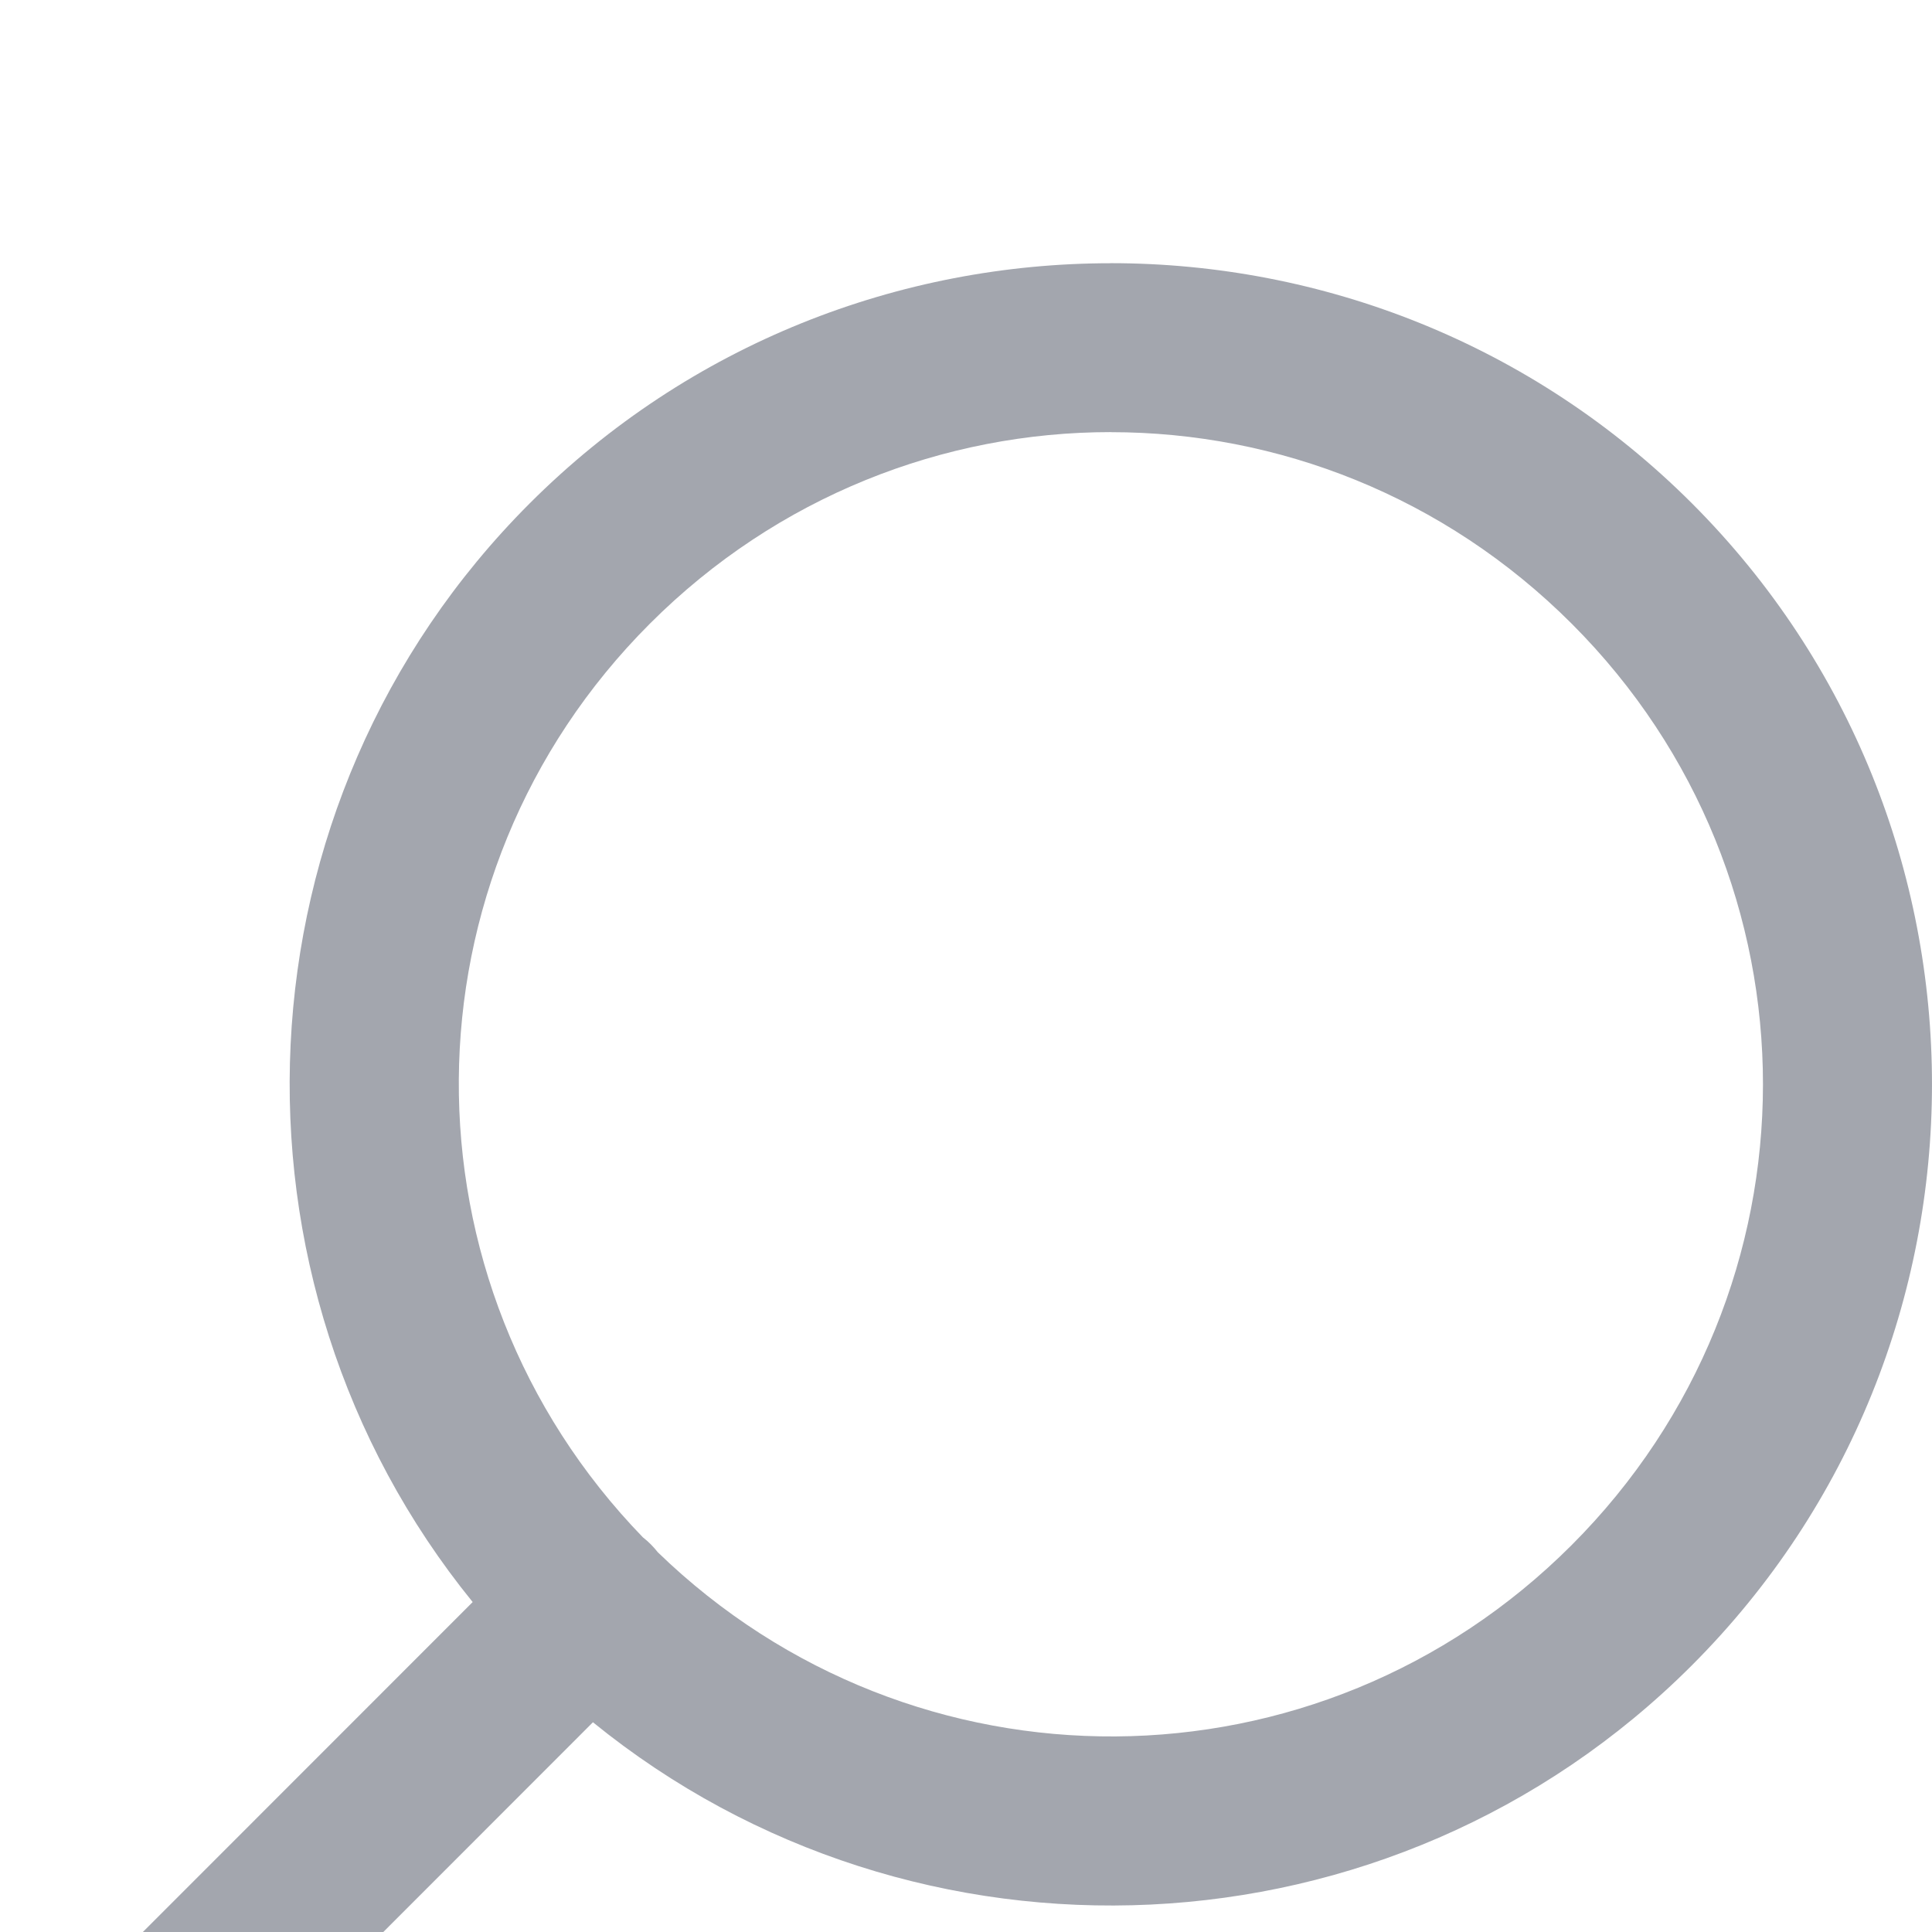 <svg width="24" height="24" viewBox="0 0 32 24" fill="none" xmlns="http://www.w3.org/2000/svg">
<path d="M18.398 0.36C14.912 0.36 11.425 1.686 8.773 4.338C3.807 9.304 3.495 17.197 7.829 22.535L0.432 29.935H0.433C0.16 30.197 0.004 30.558 7.22046e-05 30.936C-0.004 31.315 0.145 31.679 0.413 31.947C0.68 32.215 1.044 32.363 1.423 32.359C1.802 32.355 2.162 32.2 2.425 31.926L9.821 24.526C15.159 28.865 23.053 28.553 28.021 23.585C33.324 18.282 33.327 9.641 28.024 4.337C25.372 1.686 21.885 0.359 18.398 0.359L18.398 0.36ZM18.398 3.158C21.158 3.158 23.918 4.216 26.032 6.33C30.259 10.556 30.255 17.368 26.029 21.594C21.843 25.781 15.126 25.814 10.892 21.707V21.706C10.823 21.619 10.745 21.539 10.657 21.47C10.656 21.469 10.654 21.468 10.652 21.467C6.547 17.233 6.579 10.515 10.765 6.329C12.878 4.216 15.639 3.157 18.399 3.157L18.398 3.158Z" fill="#A3A6AE"/>
</svg>
